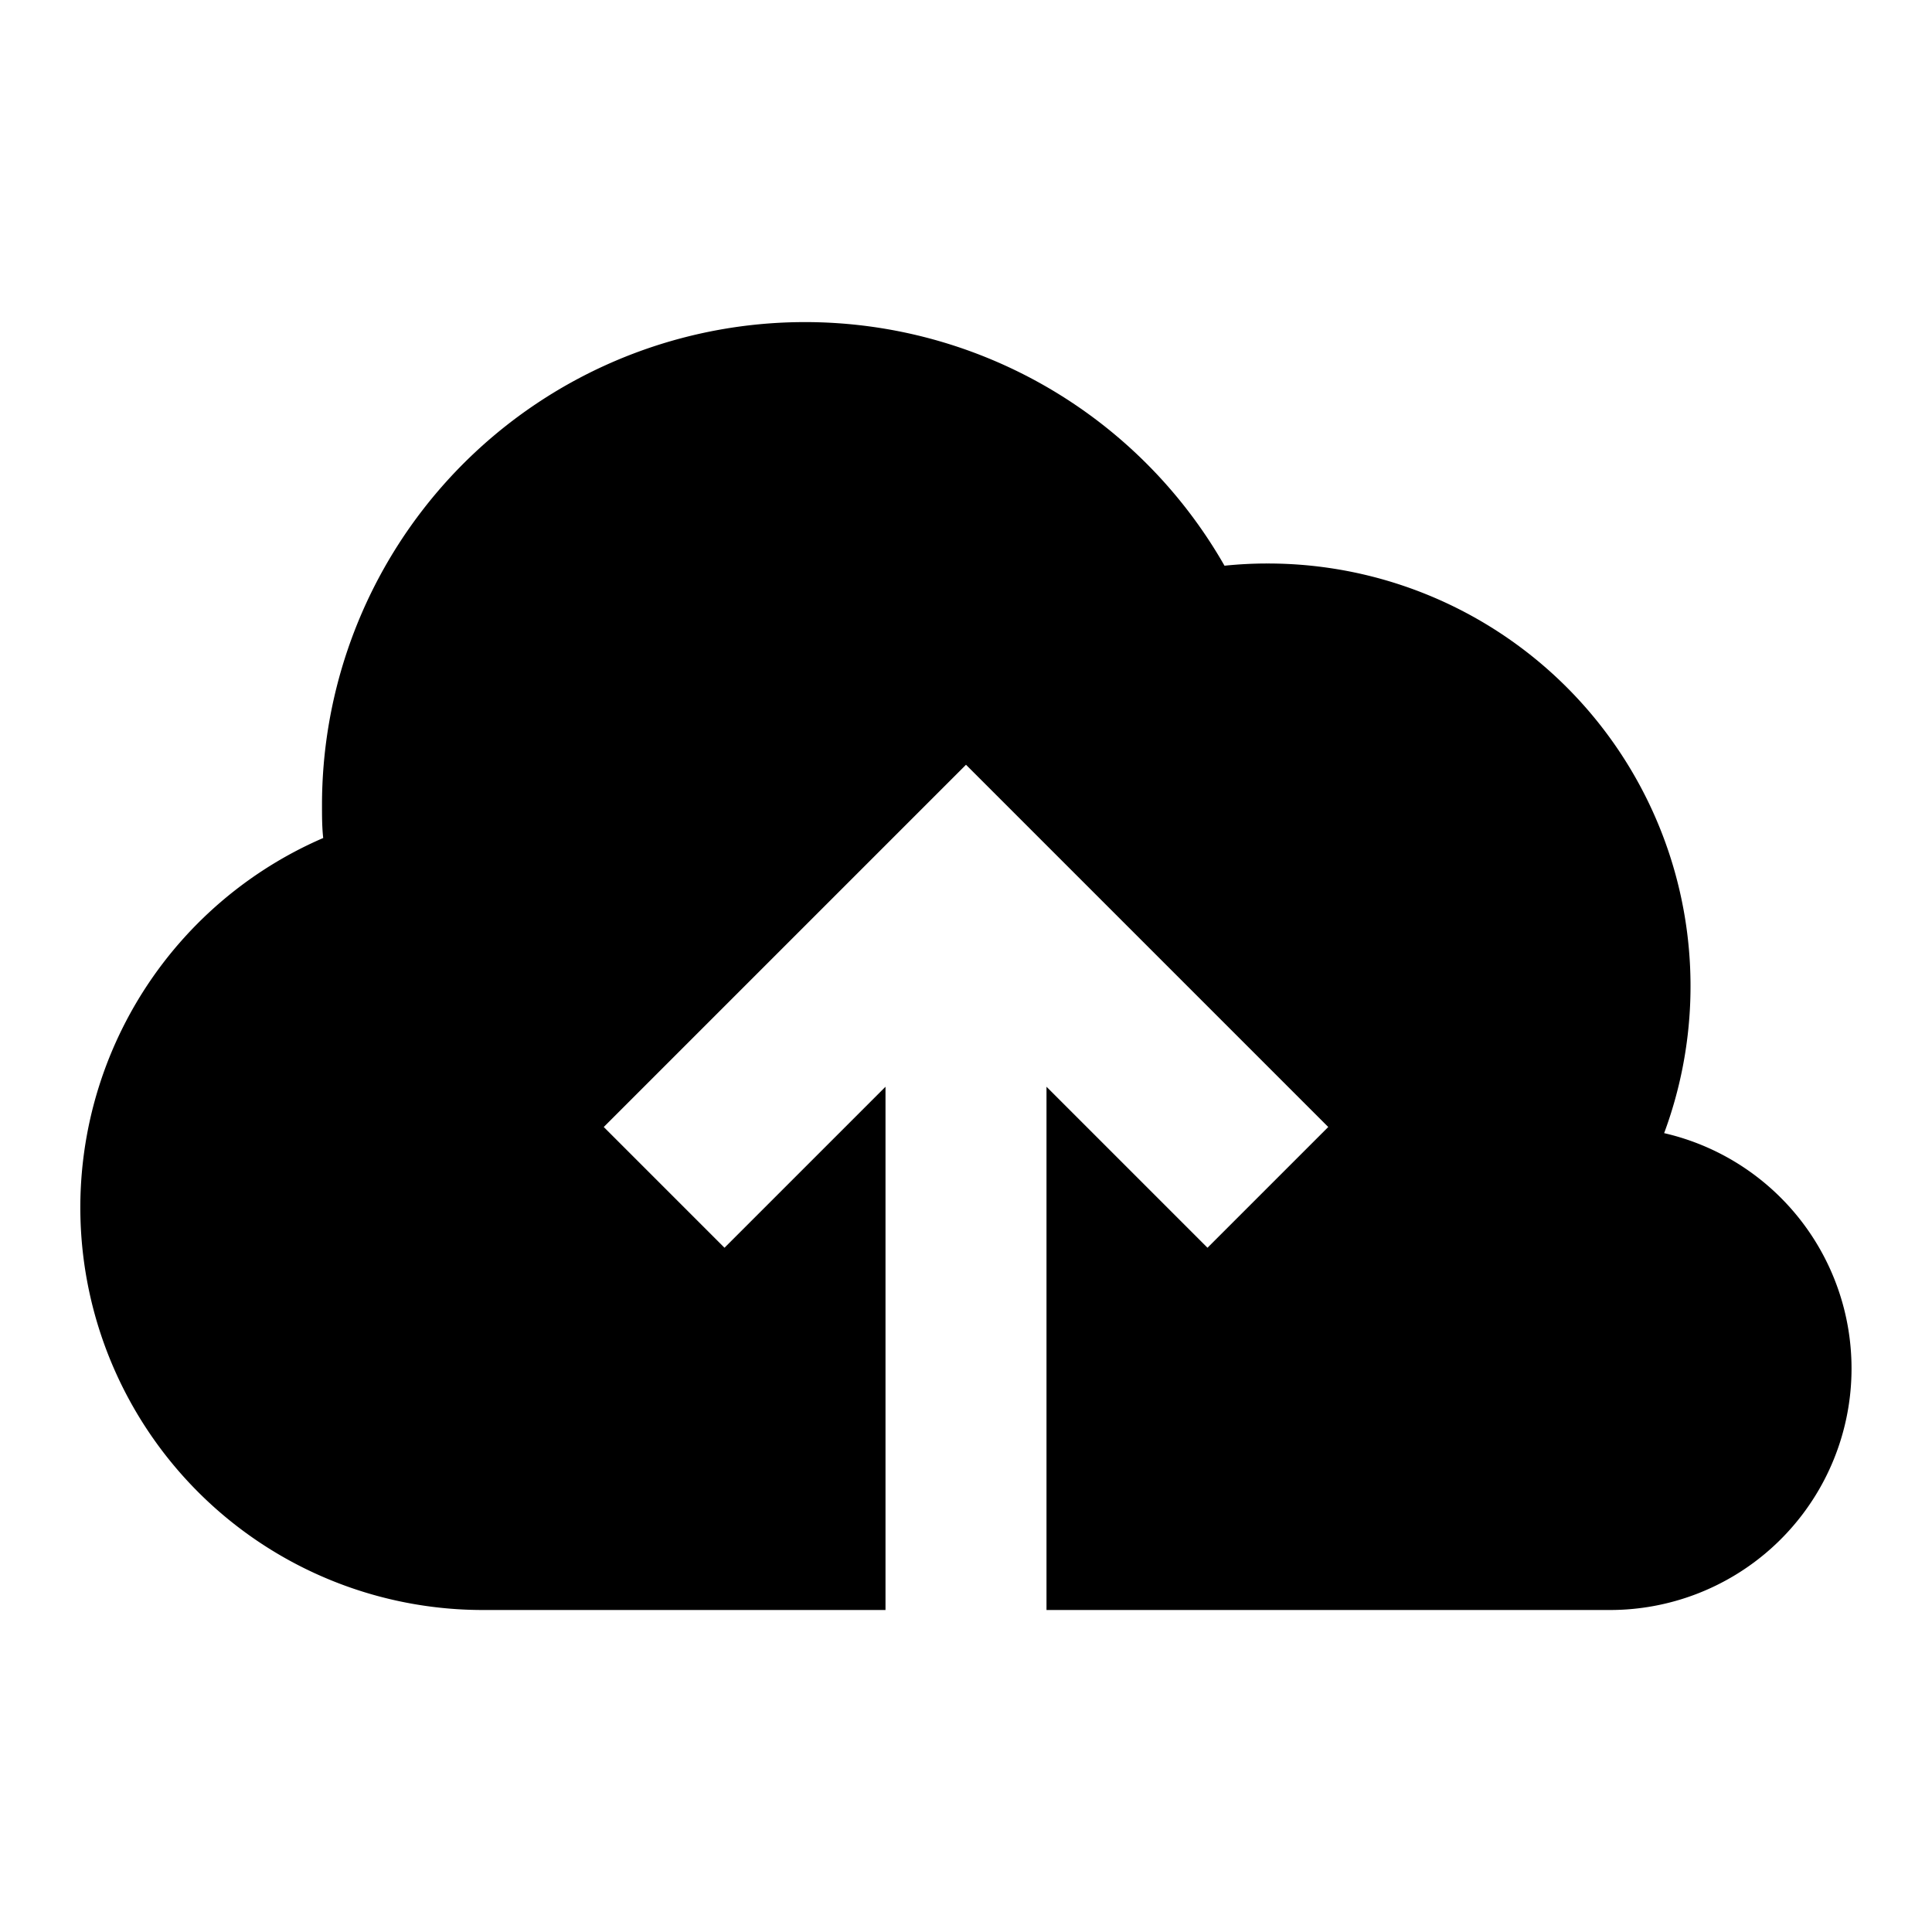 <svg id="Cloud" xmlns="http://www.w3.org/2000/svg" viewBox="0 0 192 192"><title>Cloud_Upload</title><path d="M165.38,112.61A42,42,0,0,0,126,56a40.91,40.91,0,0,0-4.31.22A48,48,0,0,0,32,80c0,1.1,0,2.2.12,3.28A40,40,0,0,0,48,160H88V108L72,124,60,112,96,76l36,36-12,12-16-16v52h56a24,24,0,0,0,5.38-47.39Z"/></svg>